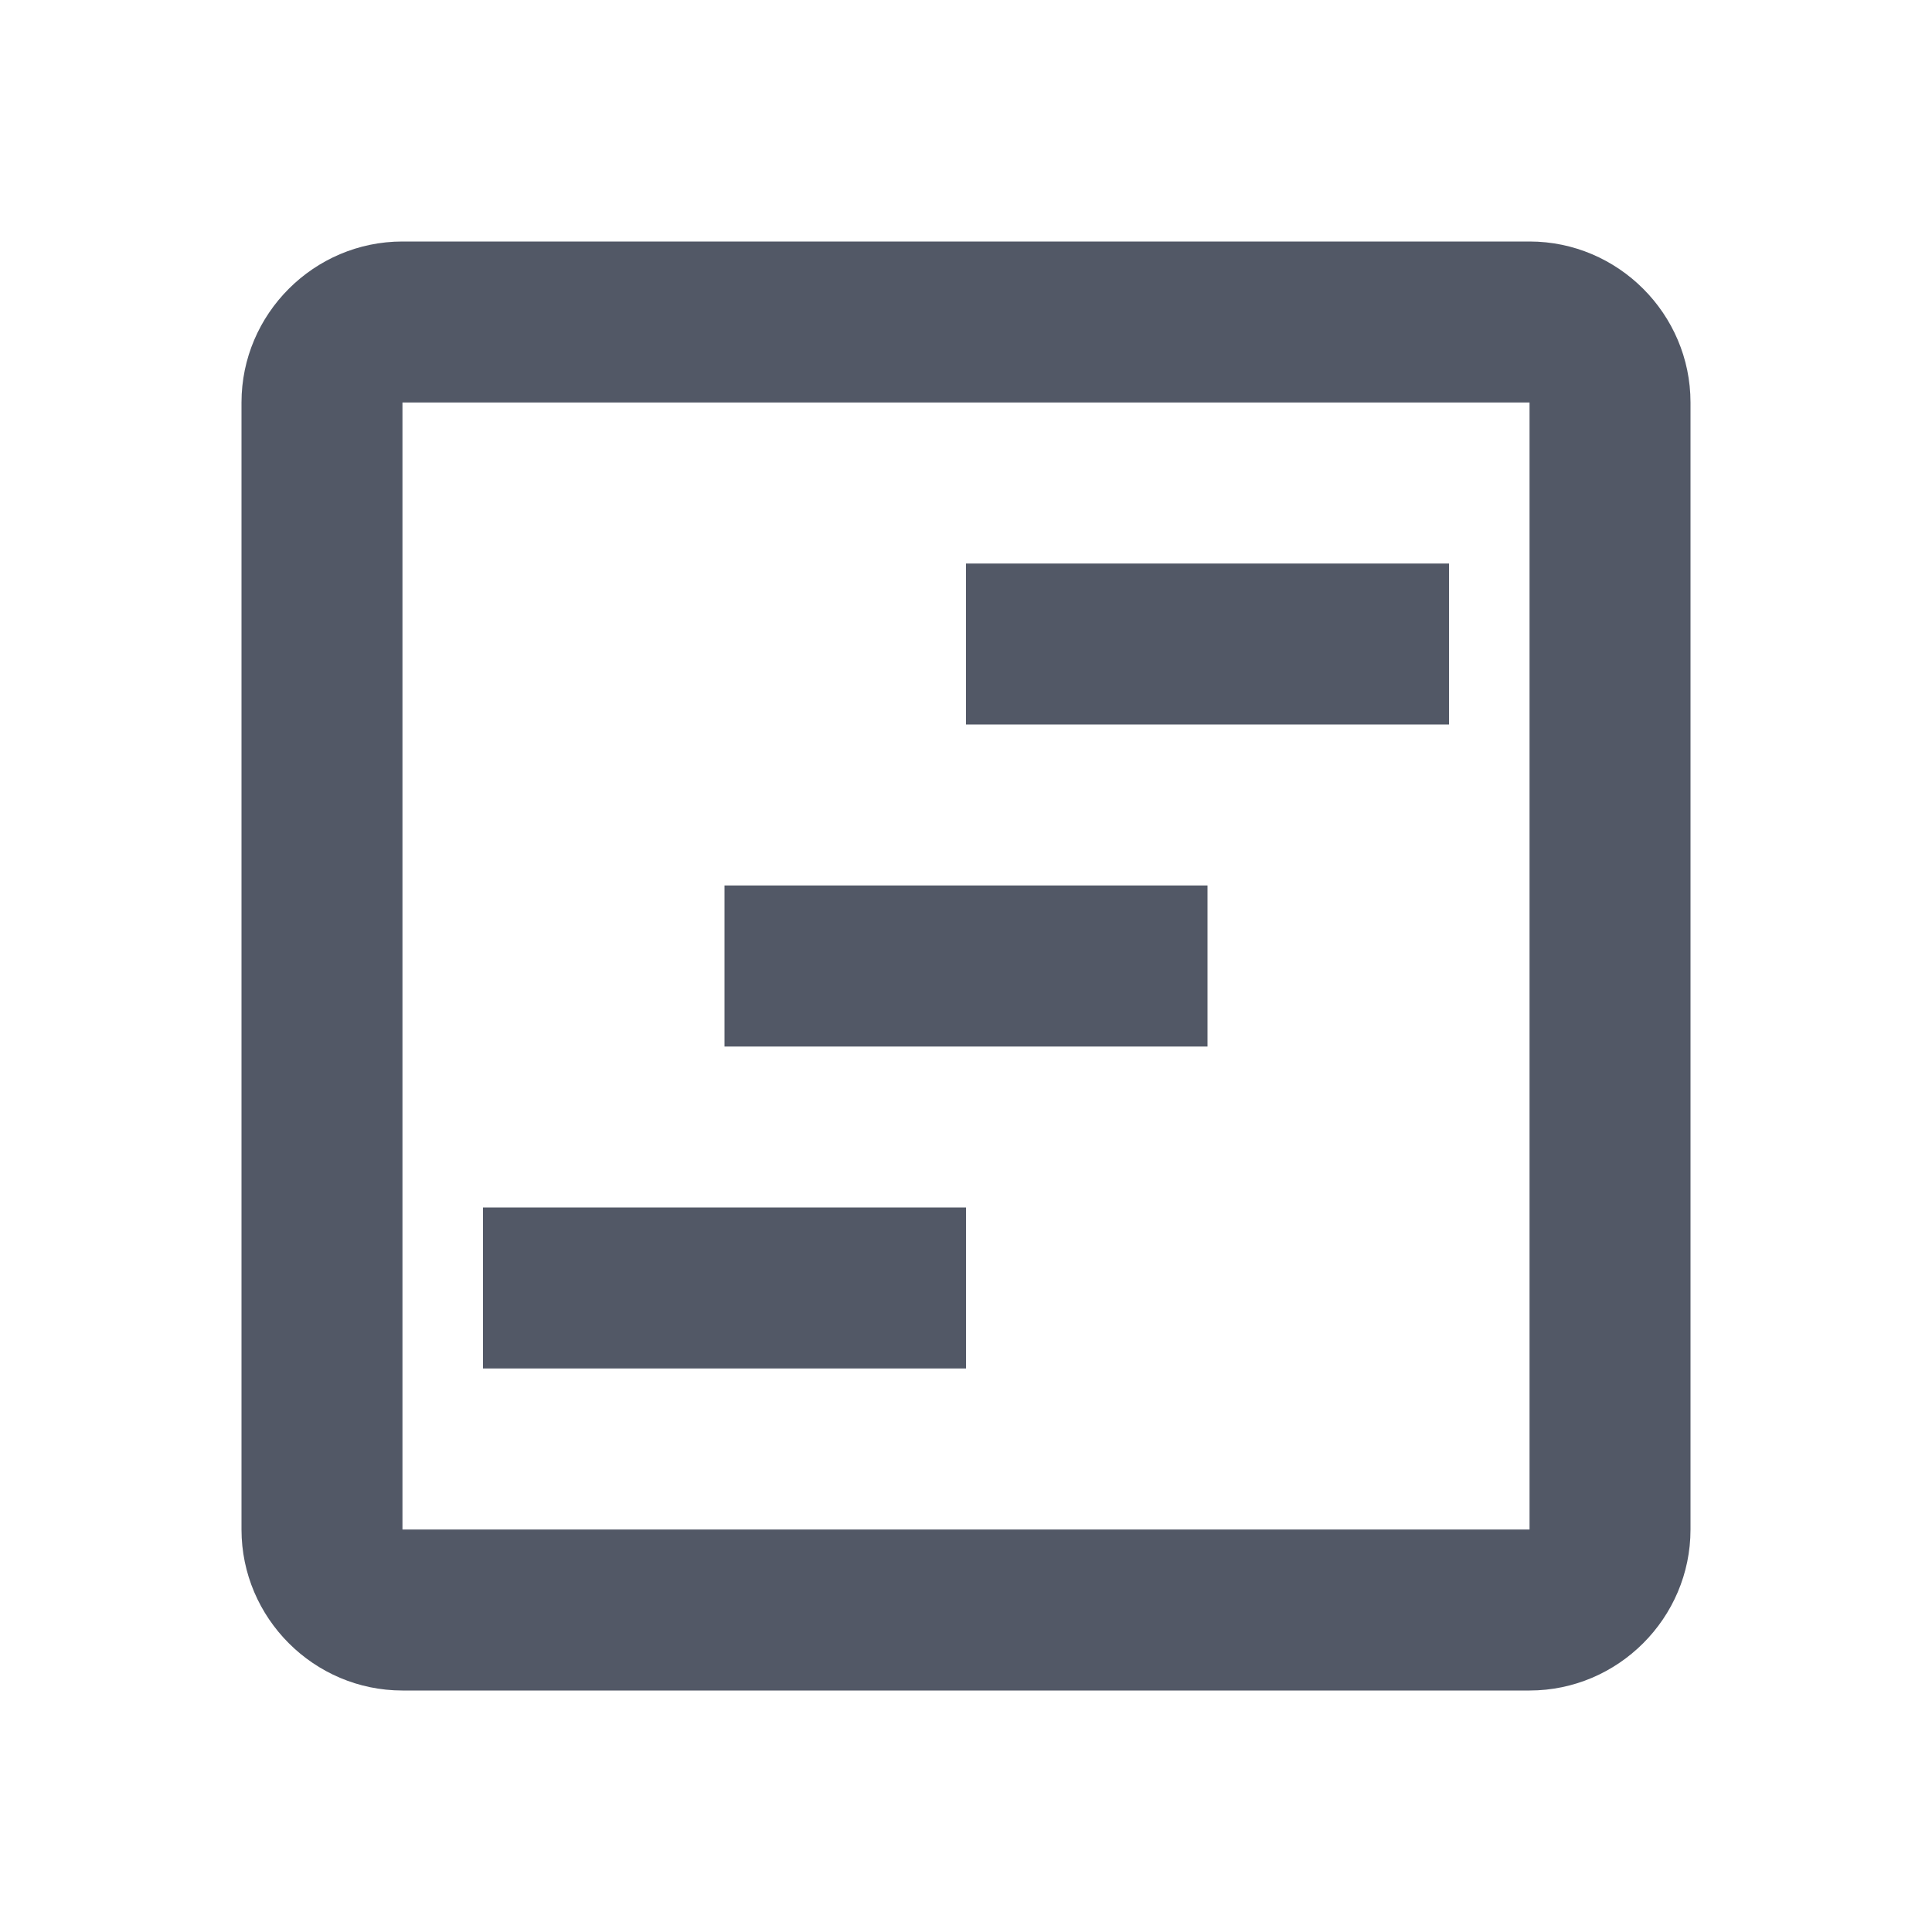 <svg width="16" height="16" viewBox="0 0 16 16" fill="none" xmlns="http://www.w3.org/2000/svg">
<path d="M8 10H4V11.333H8V10Z" fill="#525866"/>
<path d="M12 4.667H8V6H12V4.667Z" fill="#525866"/>
<path d="M10 7.333H6V8.667H10V7.333Z" fill="#525866"/>
<path d="M12.667 2H3.333C2.6 2 2 2.6 2 3.333V12.667C2 13.4 2.6 14 3.333 14H12.667C13.4 14 14 13.4 14 12.667V3.333C14 2.6 13.4 2 12.667 2ZM12.667 12.667H3.333V3.333H12.667V12.667Z" fill="#525866"/>
</svg>
